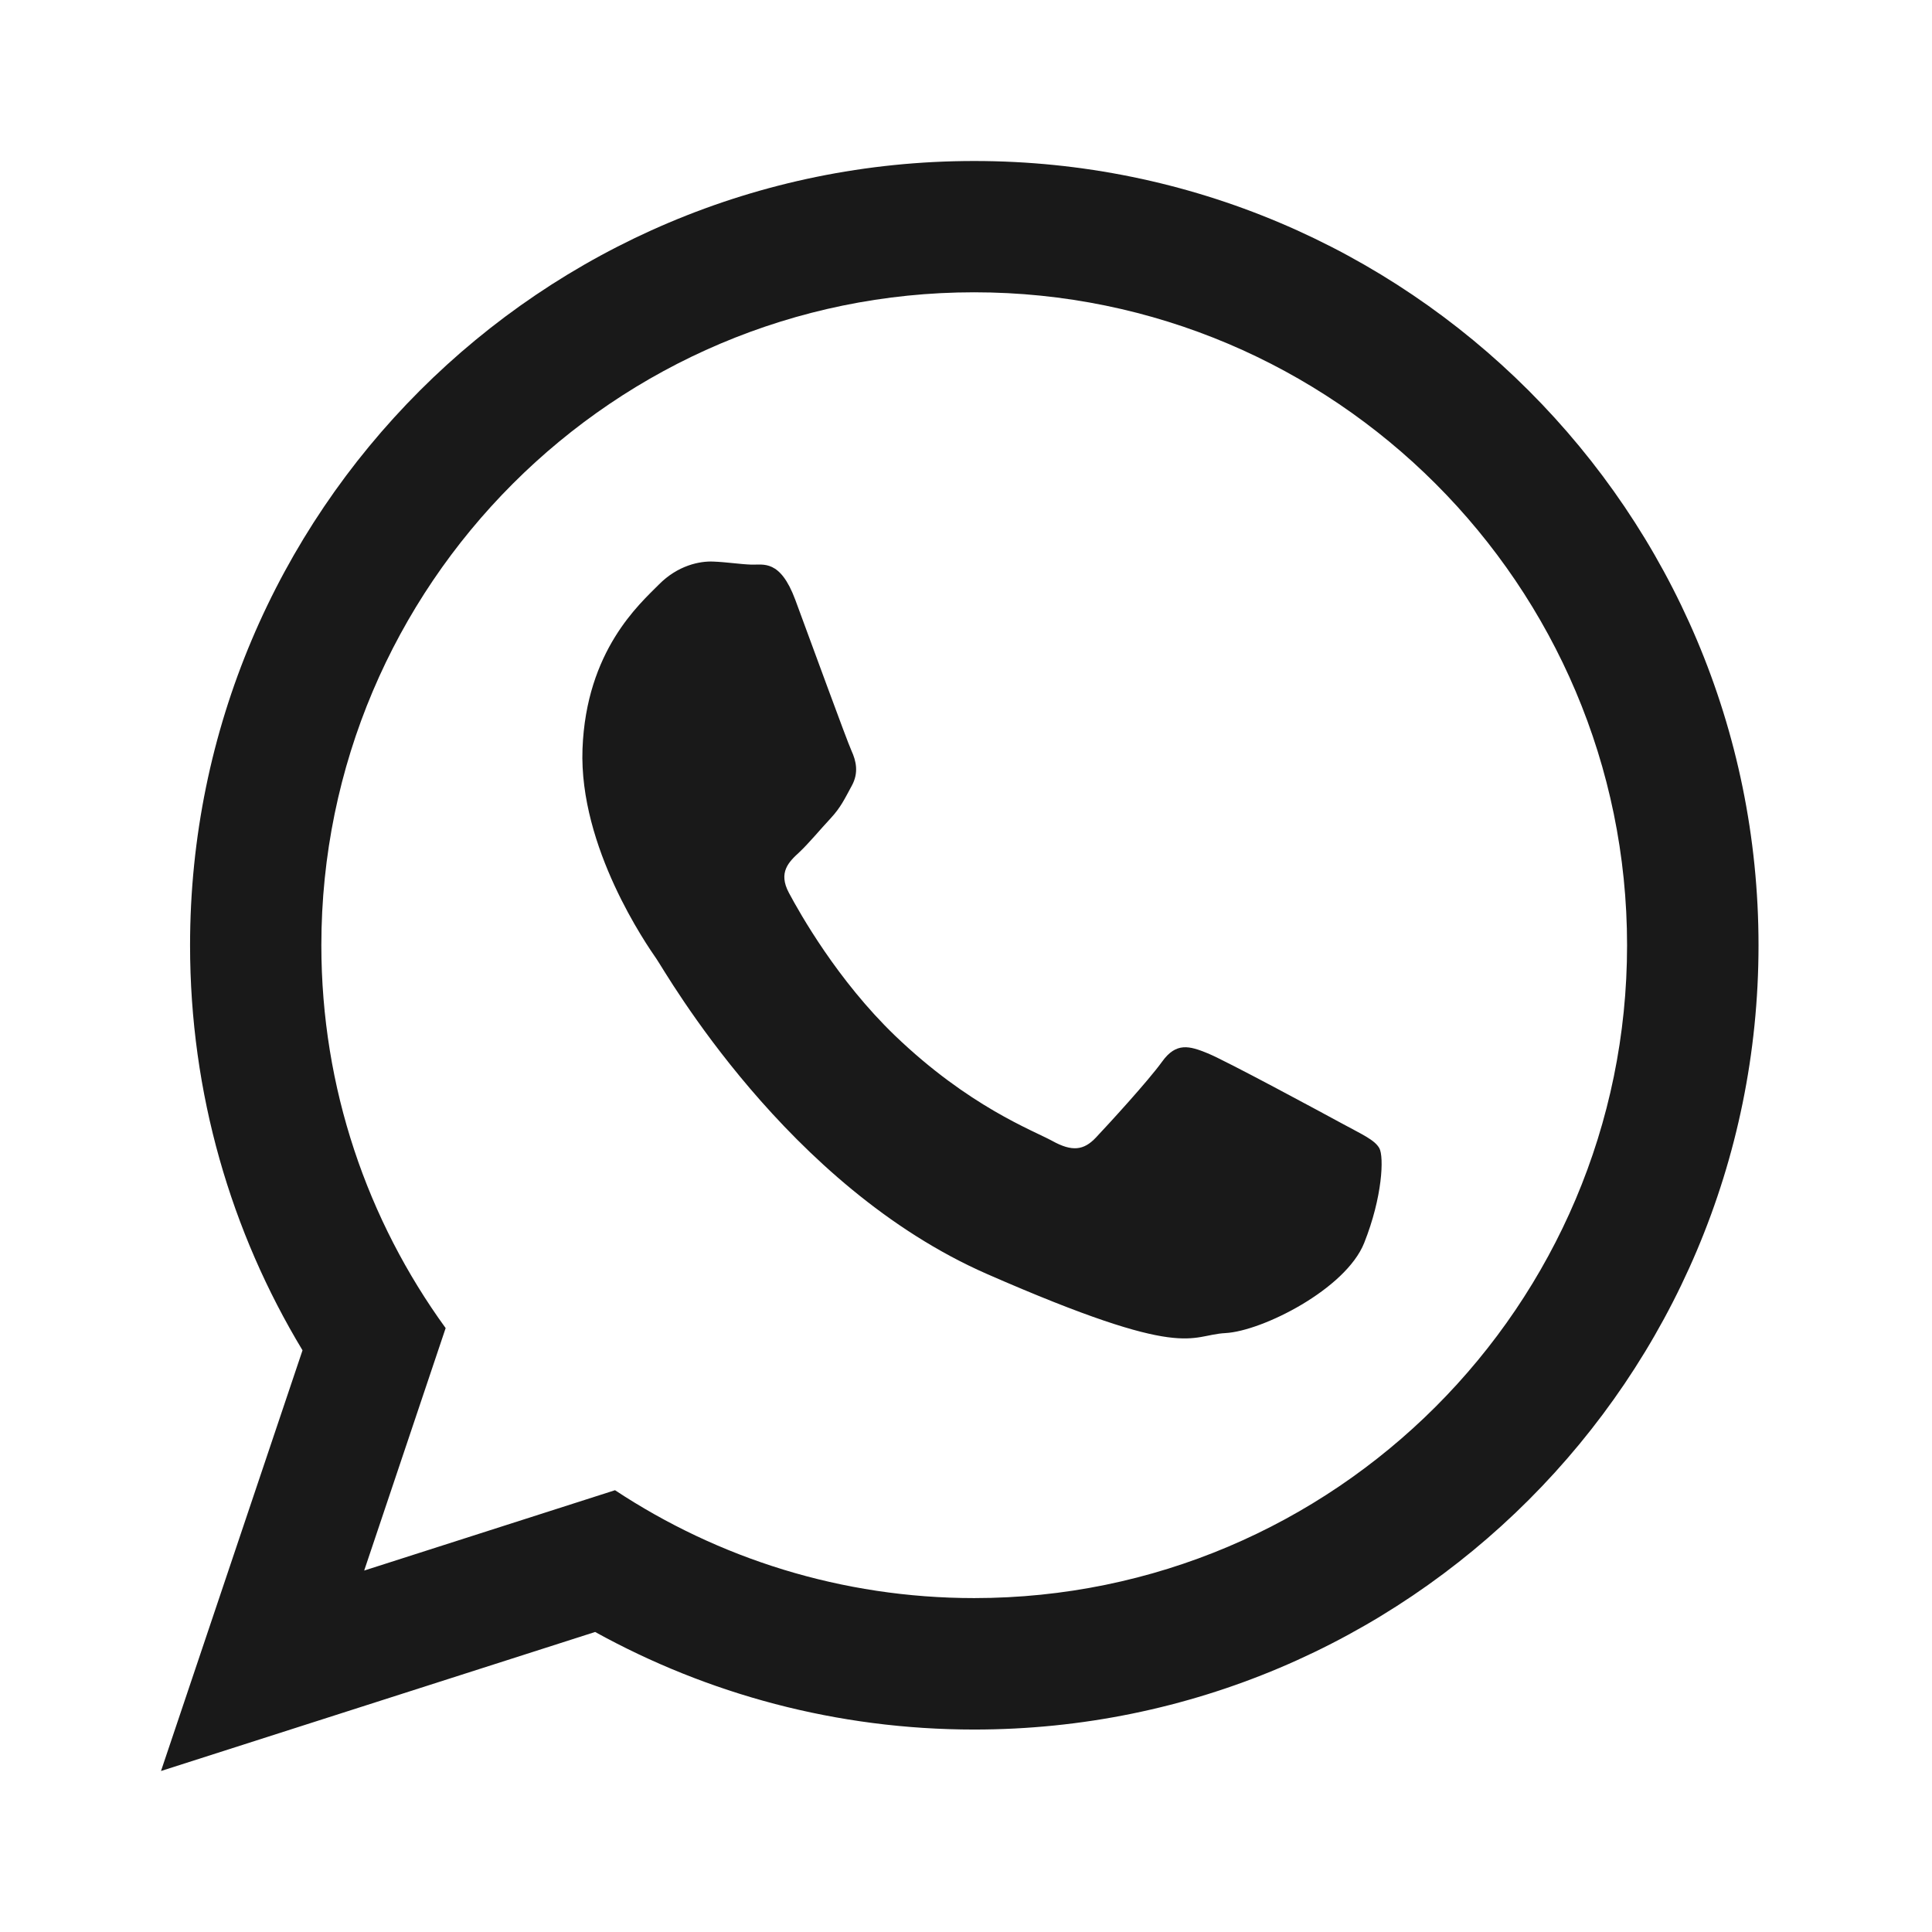 <svg width="24" height="24" viewBox="0 0 24 24" fill="none" xmlns="http://www.w3.org/2000/svg">
<path opacity="0.9" fill-rule="evenodd" clip-rule="evenodd" d="M12.102 2C6.722 2 2.361 6.362 2.361 11.743C2.361 13.583 2.871 15.305 3.758 16.774L2 22L7.393 20.273C8.789 21.044 10.394 21.485 12.102 21.485C17.483 21.485 21.845 17.123 21.845 11.742C21.845 6.362 17.483 2 12.102 2ZM12.102 19.852C10.456 19.852 8.921 19.358 7.64 18.512L4.524 19.51L5.536 16.498C4.565 15.16 3.992 13.518 3.992 11.742C3.992 7.27 7.63 3.631 12.101 3.631C16.573 3.631 20.212 7.27 20.212 11.742C20.213 16.215 16.574 19.852 12.102 19.852ZM16.67 13.956C16.425 13.823 15.226 13.175 15.001 13.084C14.776 12.992 14.611 12.945 14.437 13.187C14.262 13.43 13.764 13.972 13.613 14.132C13.462 14.292 13.316 14.308 13.072 14.173C12.828 14.04 12.037 13.747 11.118 12.865C10.404 12.178 9.936 11.346 9.8 11.091C9.664 10.836 9.799 10.707 9.928 10.588C10.044 10.48 10.187 10.306 10.318 10.166C10.447 10.026 10.492 9.924 10.581 9.761C10.67 9.599 10.635 9.452 10.577 9.325C10.519 9.198 10.067 7.956 9.879 7.45C9.691 6.945 9.481 7.019 9.335 7.014C9.19 7.009 9.025 6.982 8.859 6.976C8.693 6.969 8.421 7.022 8.184 7.262C7.947 7.502 7.282 8.08 7.236 9.304C7.191 10.527 8.038 11.743 8.156 11.913C8.274 12.084 9.772 14.736 12.263 15.827C14.754 16.917 14.766 16.584 15.223 16.56C15.681 16.535 16.717 16.014 16.946 15.441C17.175 14.867 17.193 14.37 17.135 14.264C17.077 14.159 16.915 14.09 16.67 13.956Z" fill="black"/>
</svg>
